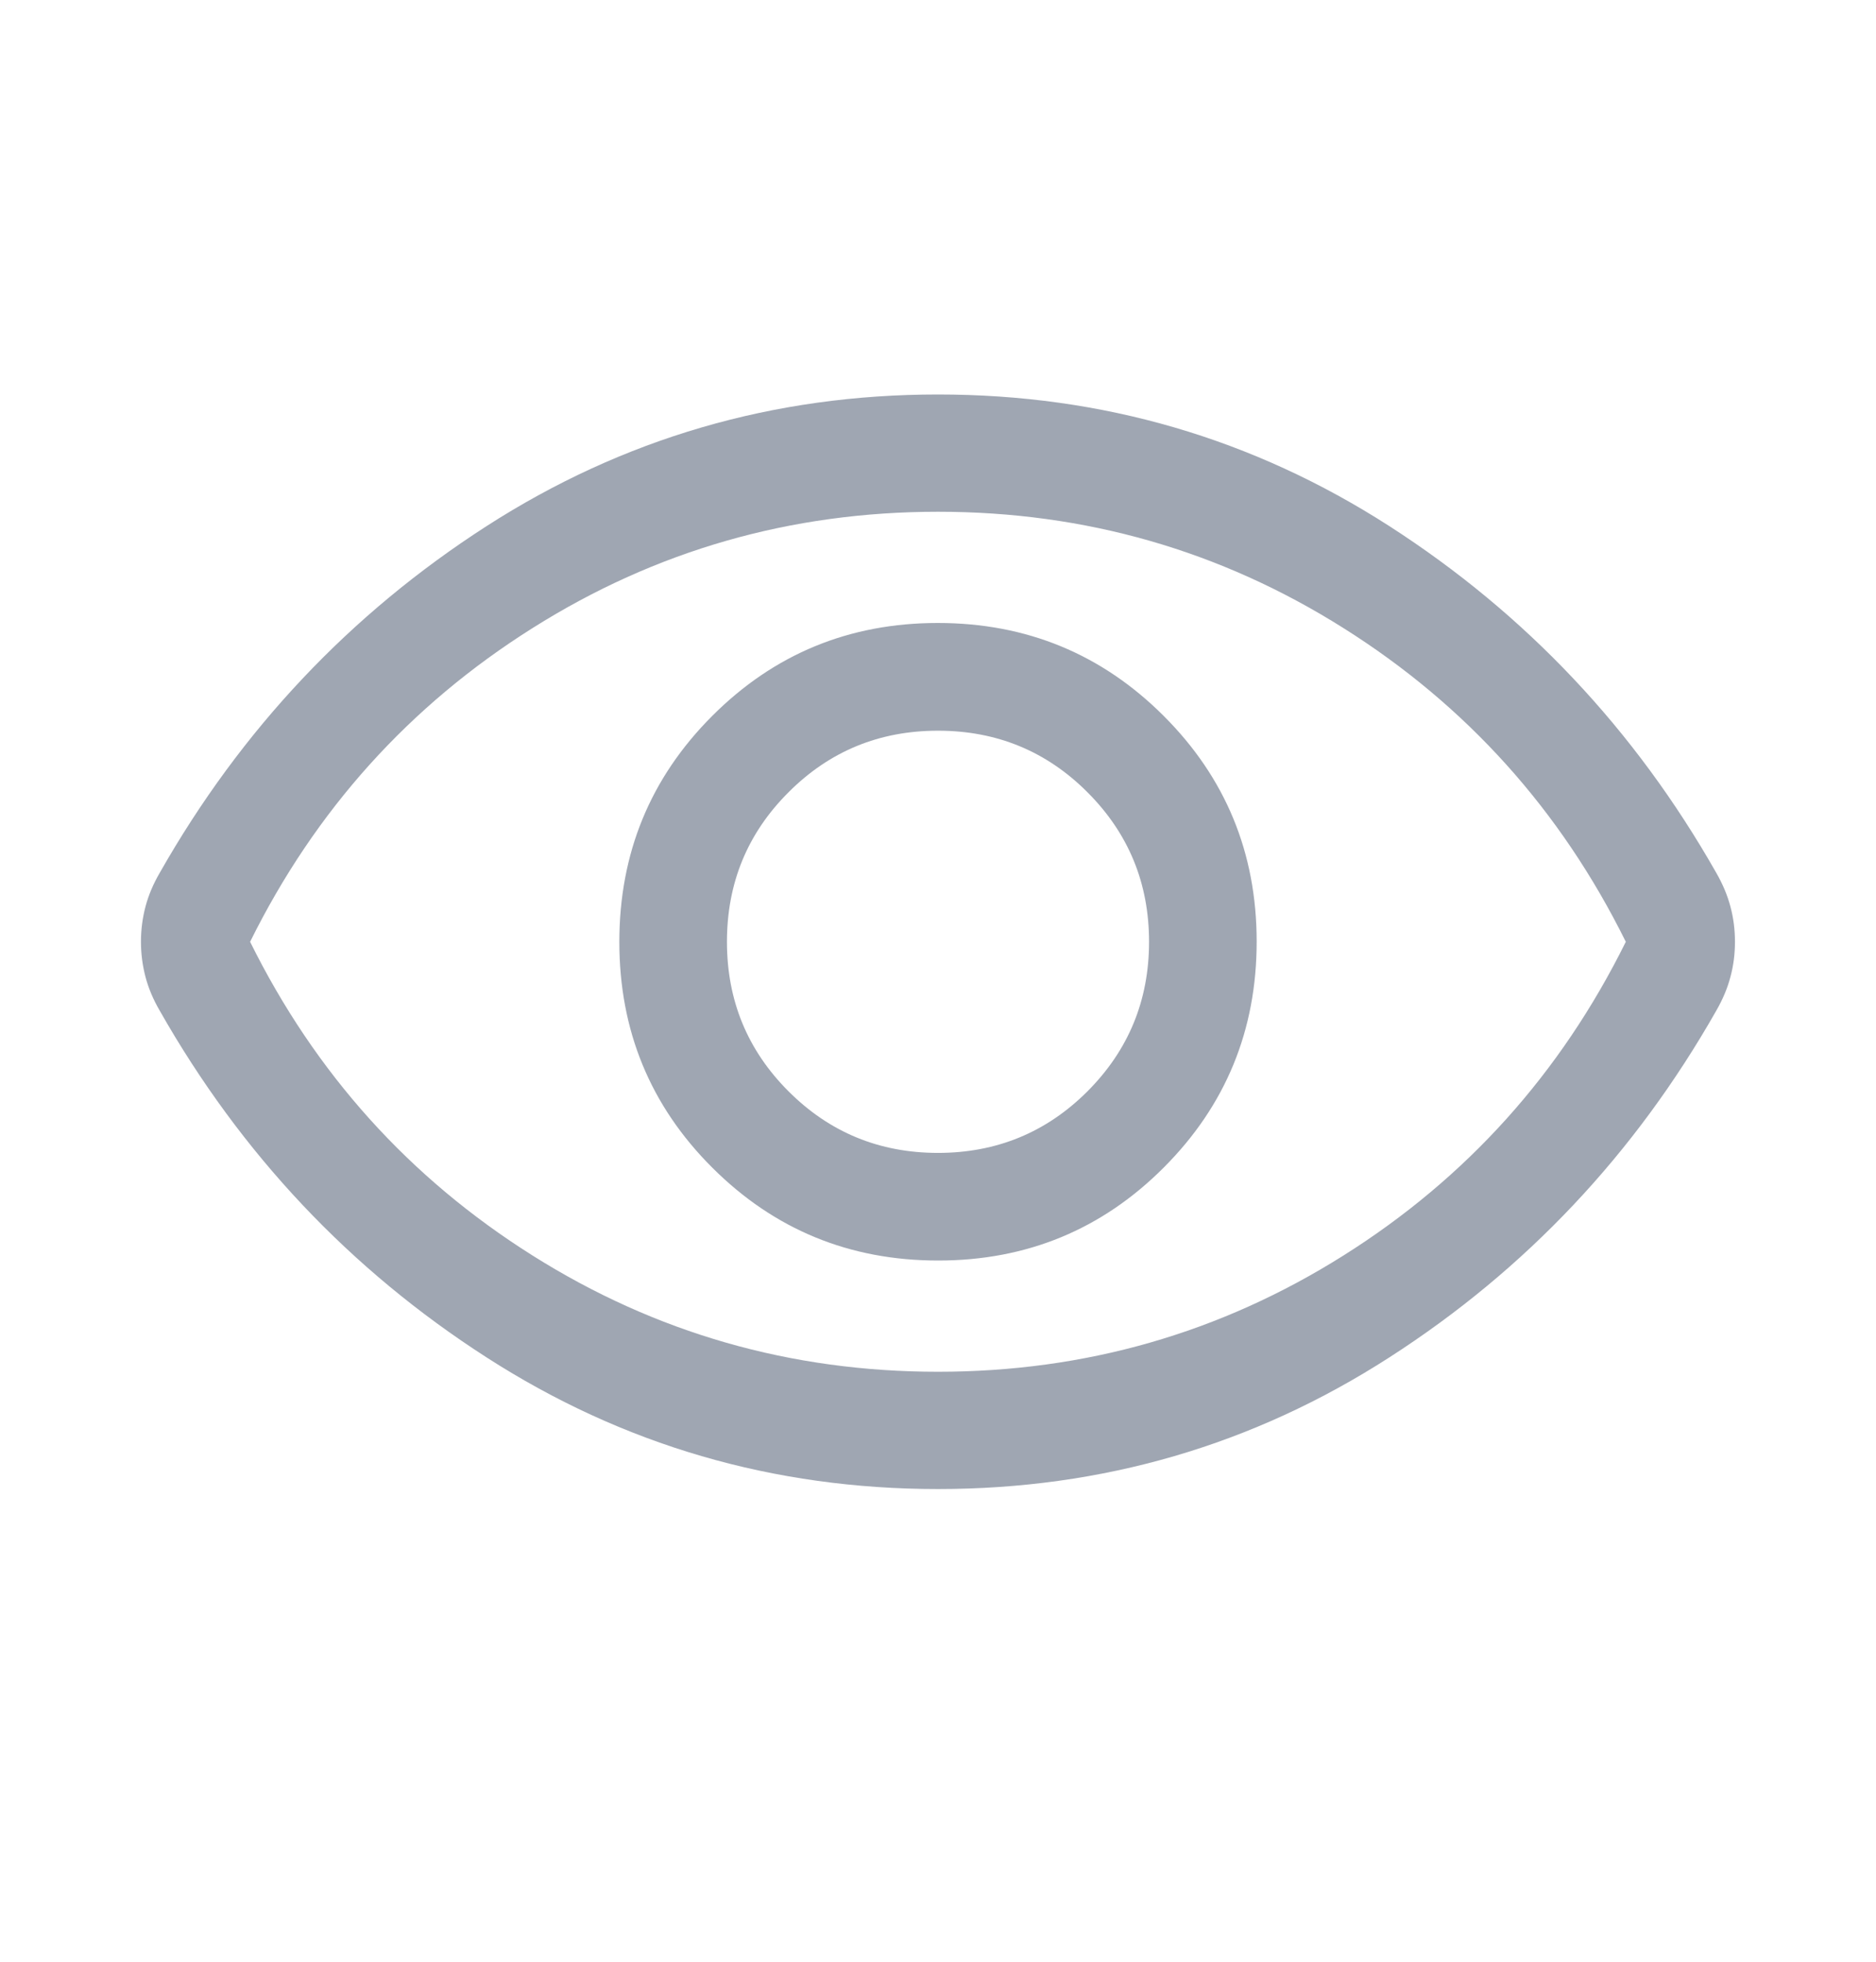 <svg width="22" height="23" viewBox="0 0 22 23" fill="none" xmlns="http://www.w3.org/2000/svg">
<path d="M11.002 14.779C12.04 14.779 12.923 14.415 13.648 13.688C14.374 12.961 14.737 12.078 14.737 11.04C14.737 10.001 14.373 9.119 13.646 8.393C12.919 7.667 12.036 7.304 10.998 7.304C9.959 7.304 9.077 7.668 8.351 8.395C7.625 9.122 7.263 10.005 7.263 11.044C7.263 12.082 7.626 12.965 8.353 13.69C9.08 14.416 9.963 14.779 11.002 14.779ZM11 13.517C10.312 13.517 9.728 13.276 9.247 12.795C8.765 12.313 8.525 11.729 8.525 11.042C8.525 10.354 8.765 9.77 9.247 9.289C9.728 8.807 10.312 8.567 11 8.567C11.687 8.567 12.272 8.807 12.753 9.289C13.234 9.77 13.475 10.354 13.475 11.042C13.475 11.729 13.234 12.313 12.753 12.795C12.272 13.276 11.687 13.517 11 13.517ZM11 17.458C9.07 17.458 7.305 16.944 5.705 15.914C4.105 14.885 2.828 13.53 1.874 11.851C1.797 11.719 1.741 11.586 1.706 11.453C1.671 11.319 1.653 11.182 1.653 11.041C1.653 10.9 1.671 10.763 1.706 10.63C1.741 10.497 1.797 10.364 1.874 10.232C2.828 8.553 4.105 7.199 5.705 6.169C7.305 5.14 9.07 4.625 11 4.625C12.93 4.625 14.694 5.14 16.294 6.169C17.894 7.199 19.172 8.553 20.126 10.232C20.202 10.364 20.258 10.497 20.293 10.63C20.329 10.764 20.346 10.901 20.346 11.042C20.346 11.183 20.329 11.32 20.293 11.453C20.258 11.587 20.202 11.719 20.126 11.851C19.172 13.53 17.894 14.885 16.294 15.914C14.694 16.944 12.93 17.458 11 17.458ZM11 16.083C12.726 16.083 14.311 15.629 15.755 14.72C17.199 13.811 18.302 12.585 19.066 11.042C18.302 9.499 17.199 8.273 15.755 7.364C14.311 6.454 12.726 6 11 6C9.273 6 7.688 6.454 6.245 7.364C4.801 8.273 3.697 9.499 2.933 11.042C3.697 12.585 4.801 13.811 6.245 14.72C7.688 15.629 9.273 16.083 11 16.083Z" fill="#9FA6B2"/>
</svg>
